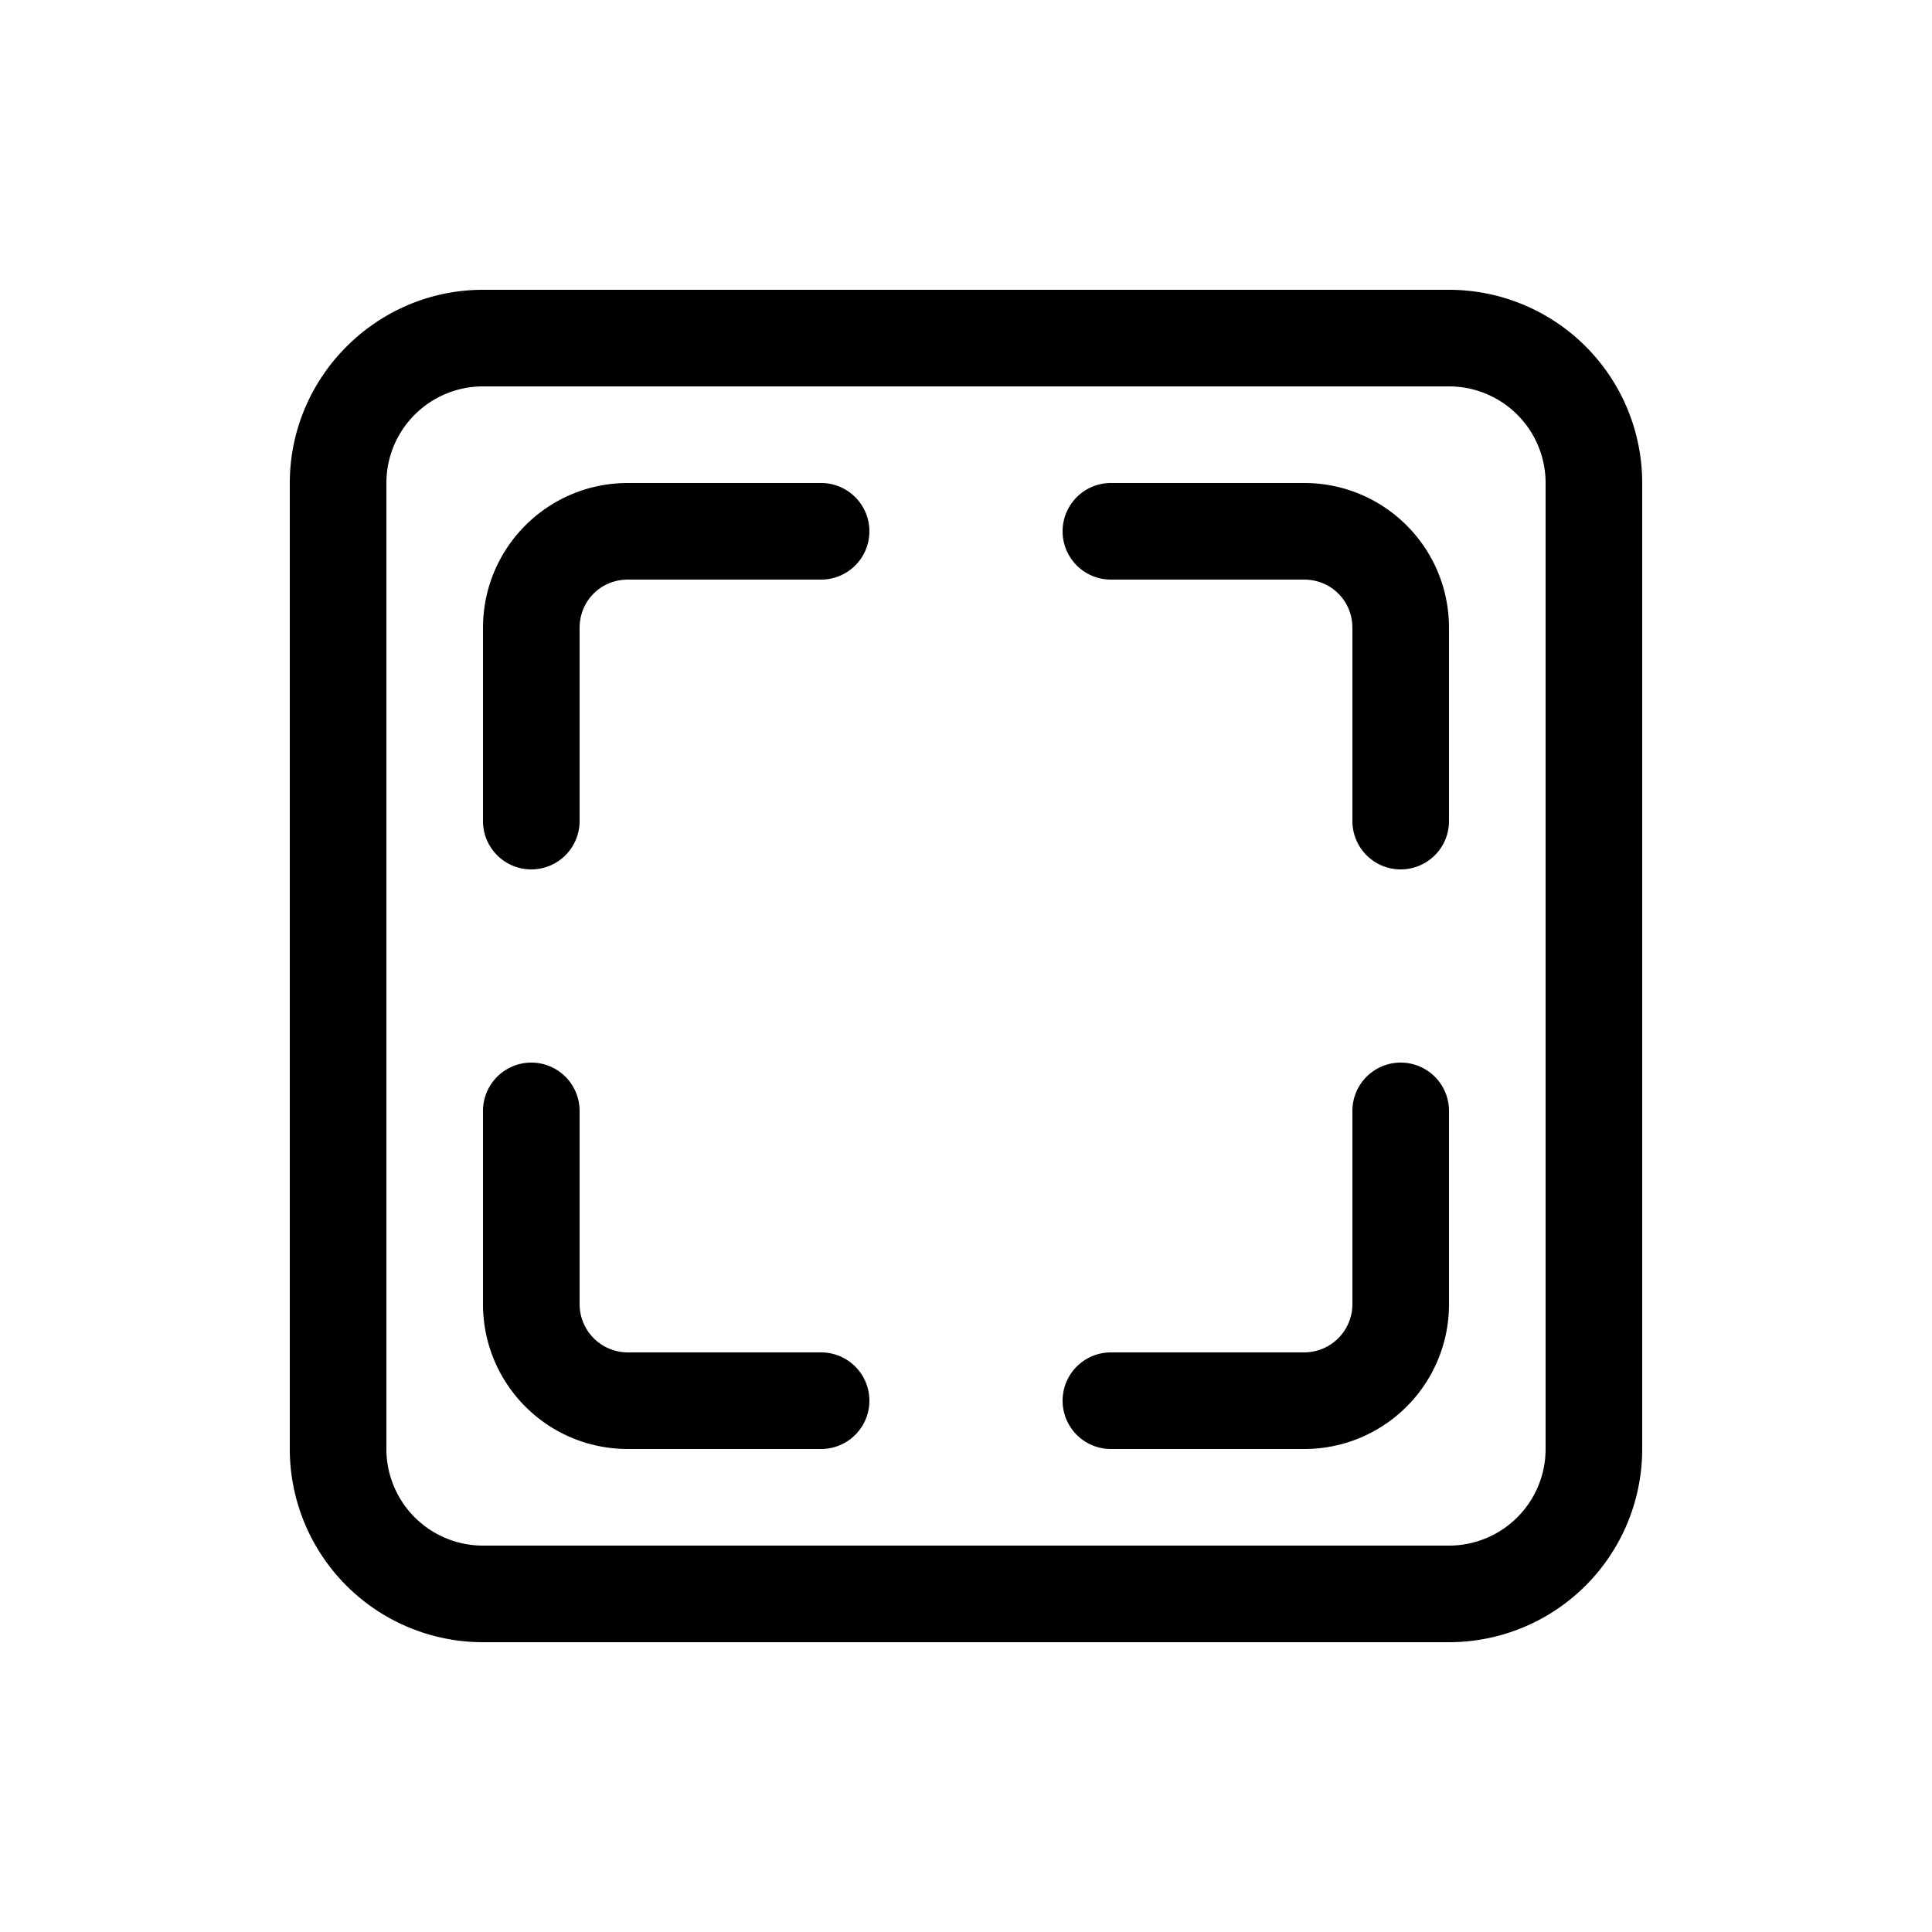 <svg width="20" height="20" viewBox="0 0 20 20" xmlns="http://www.w3.org/2000/svg"><path d="M6.5 5C5.67 5 5 5.67 5 6.5v2a.5.5 0 0 0 1 0v-2c0-.28.22-.5.5-.5h2a.5.5 0 0 0 0-1h-2Zm5 0a.5.5 0 0 0 0 1h2c.28 0 .5.22.5.5v2a.5.5 0 0 0 1 0v-2c0-.83-.67-1.5-1.5-1.5h-2ZM6 11.5a.5.5 0 0 0-1 0v2c0 .83.67 1.5 1.5 1.5h2a.5.5 0 0 0 0-1h-2a.5.5 0 0 1-.5-.5v-2Zm9 0a.5.5 0 0 0-1 0v2a.5.5 0 0 1-.5.5h-2a.5.5 0 0 0 0 1h2c.83 0 1.5-.67 1.5-1.5v-2ZM3 5c0-1.1.9-2 2-2h10a2 2 0 0 1 2 2v10a2 2 0 0 1-2 2H5a2 2 0 0 1-2-2V5Zm1 0v10a1 1 0 0 0 1 1h10a1 1 0 0 0 1-1V5a1 1 0 0 0-1-1H5a1 1 0 0 0-1 1Z"/></svg>
